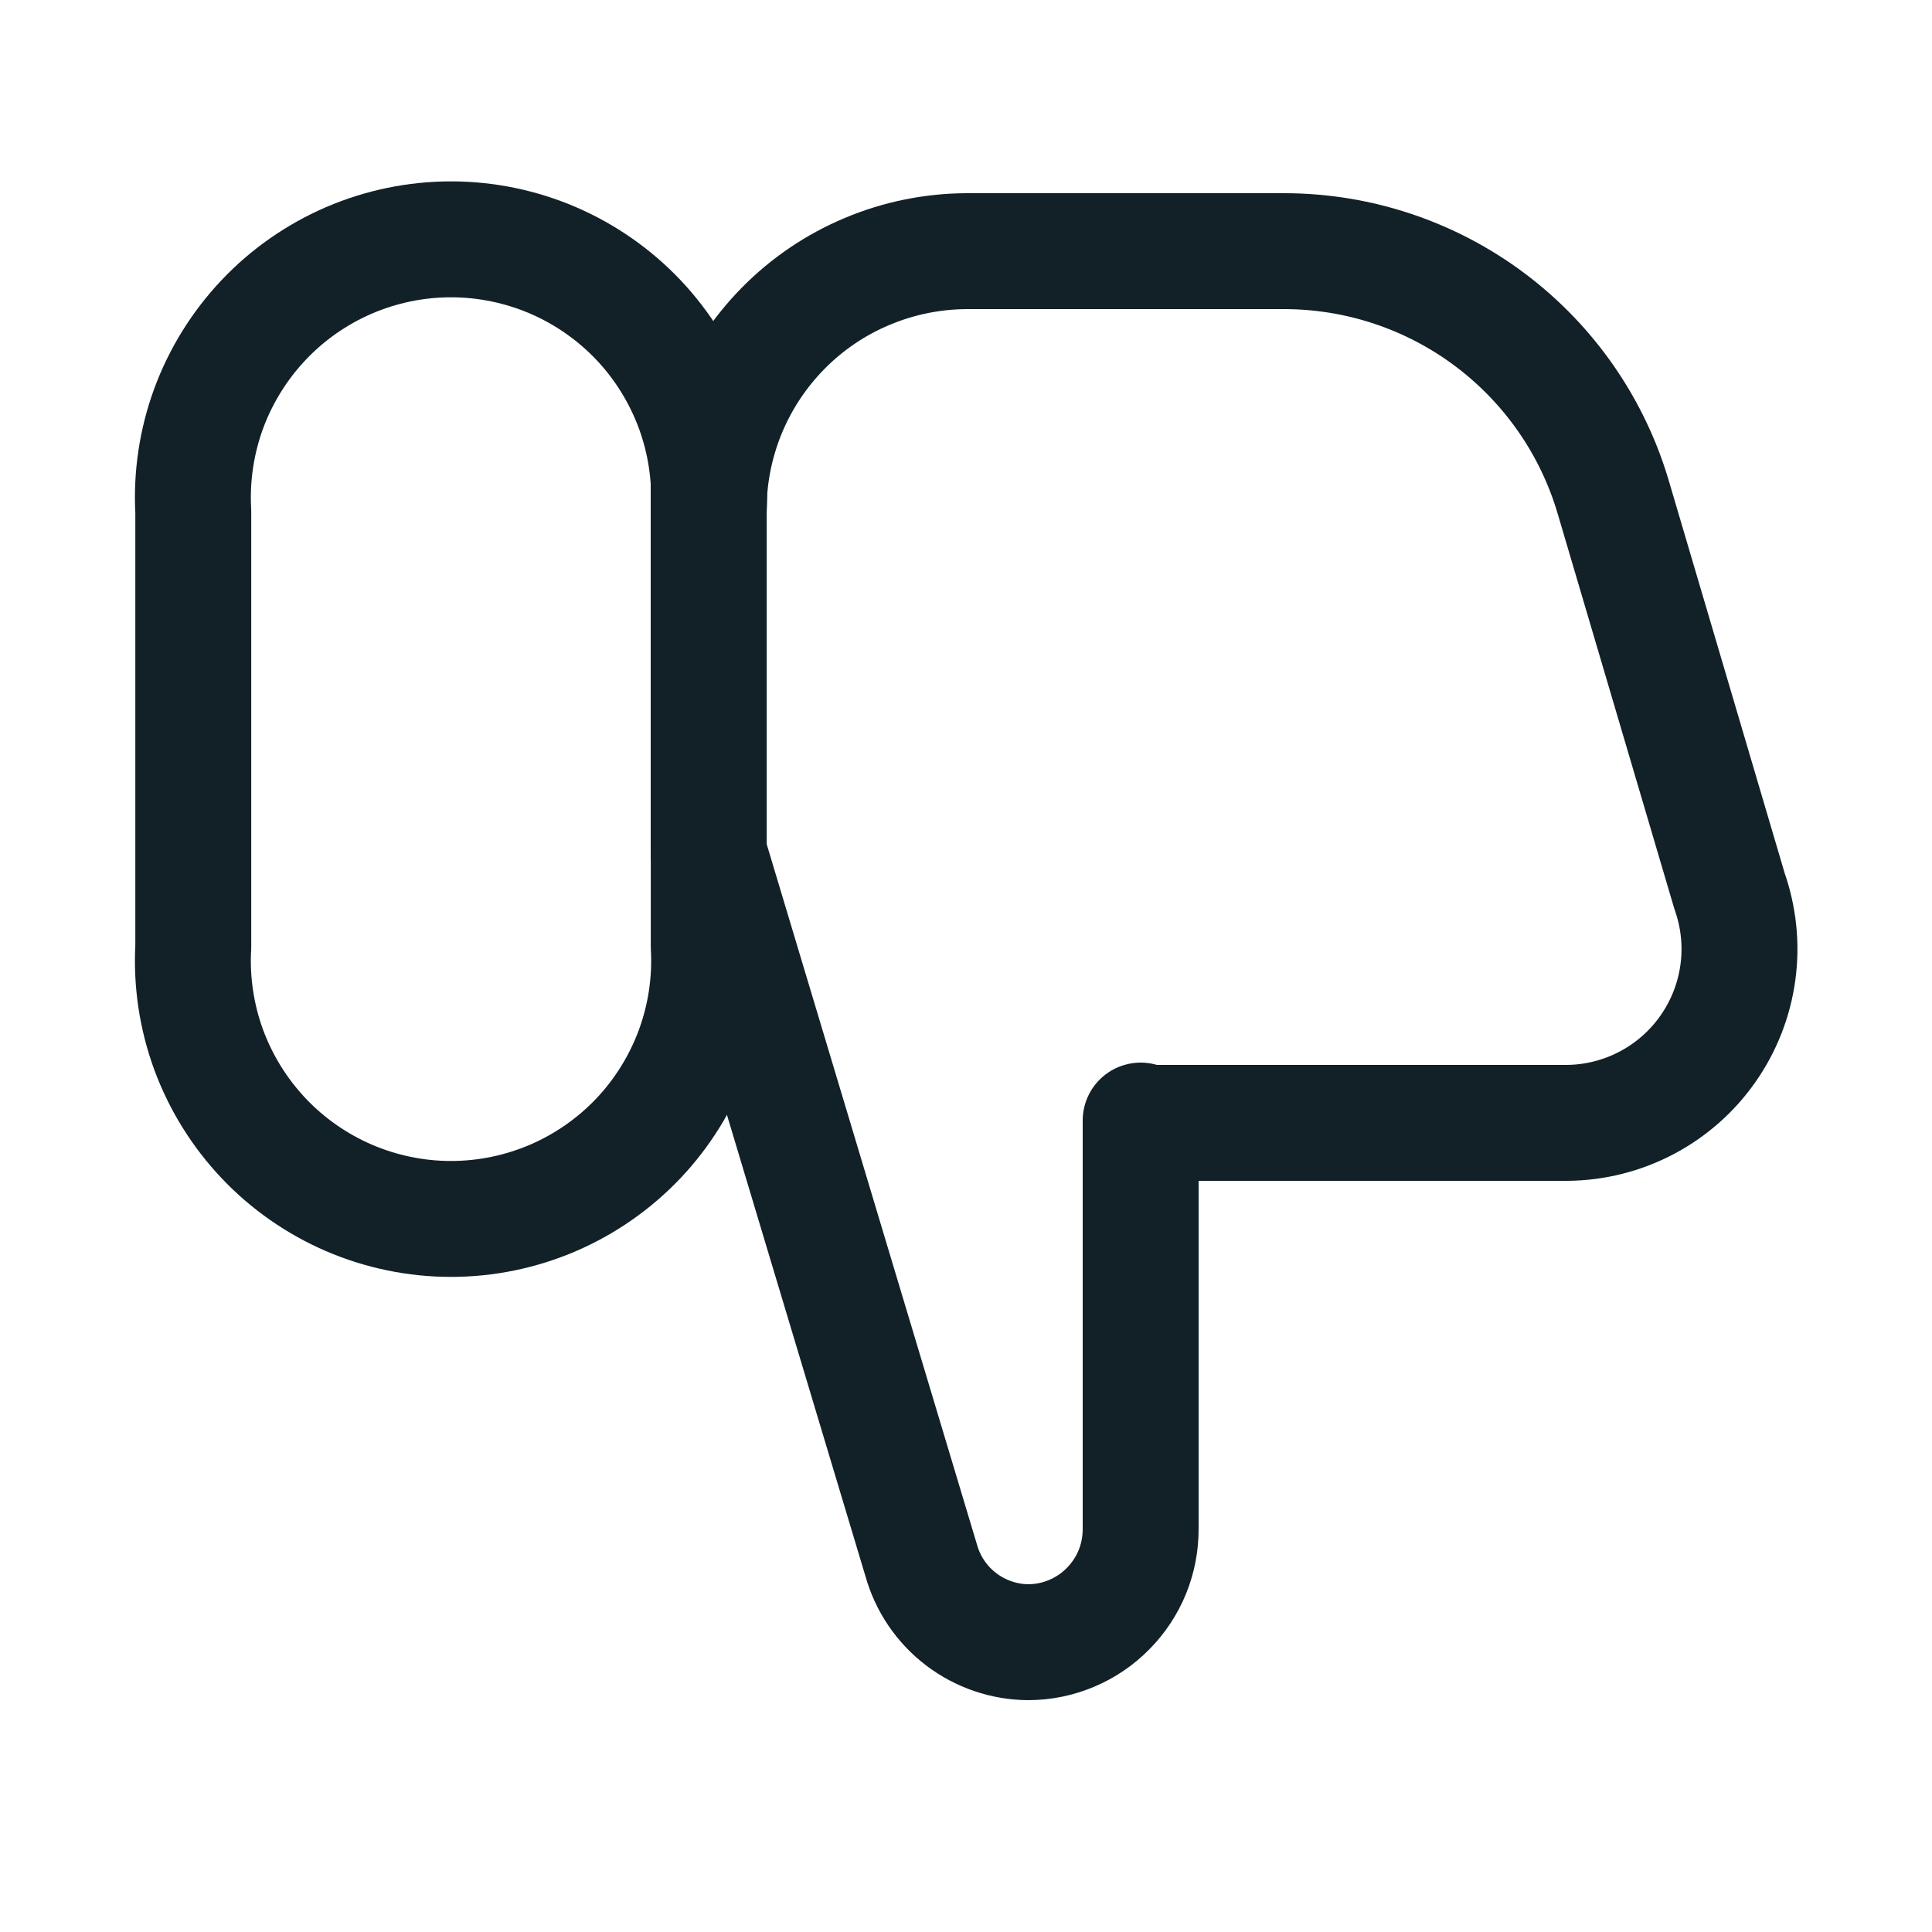 <!DOCTYPE svg PUBLIC "-//W3C//DTD SVG 1.1//EN" "http://www.w3.org/Graphics/SVG/1.1/DTD/svg11.dtd">
<!-- Uploaded to: SVG Repo, www.svgrepo.com, Transformed by: SVG Repo Mixer Tools -->
<svg width="64px" height="64px" viewBox="-0.5 0 25 25" fill="none" xmlns="http://www.w3.org/2000/svg">
<g id="SVGRepo_bgCarrier" stroke-width="0"/>
<g id="SVGRepo_tracerCarrier" stroke-linecap="round" stroke-linejoin="round"/>
<g id="SVGRepo_iconCarrier"> <path d="M8.67 5.5V11.03" stroke="#122127" stroke-width="1.5" stroke-linecap="round" stroke-linejoin="round"/> <path d="M8.67 11.03L11.42 20.19C11.505 20.494 11.686 20.762 11.937 20.953C12.188 21.144 12.494 21.249 12.81 21.25V21.25C13.002 21.249 13.191 21.21 13.368 21.135C13.544 21.061 13.705 20.952 13.839 20.815C13.974 20.679 14.081 20.517 14.153 20.34C14.225 20.162 14.261 19.972 14.26 19.78V14.5" stroke="#122127" stroke-width="1.5" stroke-linecap="round" stroke-linejoin="round"/> <path d="M2.001 12.25C1.976 12.703 2.044 13.157 2.2 13.583C2.357 14.009 2.599 14.399 2.911 14.729C3.223 15.059 3.599 15.321 4.016 15.501C4.433 15.68 4.882 15.773 5.336 15.773C5.79 15.773 6.239 15.68 6.656 15.501C7.073 15.321 7.449 15.059 7.762 14.729C8.074 14.399 8.315 14.009 8.472 13.583C8.628 13.157 8.696 12.703 8.671 12.25V6.62C8.696 6.167 8.628 5.713 8.472 5.287C8.315 4.861 8.074 4.471 7.762 4.141C7.449 3.811 7.073 3.549 6.656 3.369C6.239 3.19 5.79 3.097 5.336 3.097C4.882 3.097 4.433 3.19 4.016 3.369C3.599 3.549 3.223 3.811 2.911 4.141C2.599 4.471 2.357 4.861 2.2 5.287C2.044 5.713 1.976 6.167 2.001 6.62V12.25Z" stroke="#122127" stroke-width="1.5" stroke-linecap="round" stroke-linejoin="round"/> <path d="M8.67 6.62C8.667 6.18 8.751 5.744 8.917 5.336C9.083 4.929 9.328 4.558 9.637 4.245C9.946 3.932 10.314 3.683 10.72 3.513C11.125 3.342 11.56 3.253 12 3.25H16.12C17.081 3.251 18.015 3.563 18.783 4.14C19.551 4.717 20.112 5.528 20.38 6.45L21.88 11.53C21.999 11.868 22.037 12.229 21.988 12.584C21.94 12.939 21.807 13.277 21.602 13.57C21.397 13.864 21.124 14.104 20.807 14.271C20.49 14.438 20.138 14.527 19.78 14.53H14.28" stroke="#122127" stroke-width="1.5" stroke-linecap="round" stroke-linejoin="round"/> </g>
</svg>